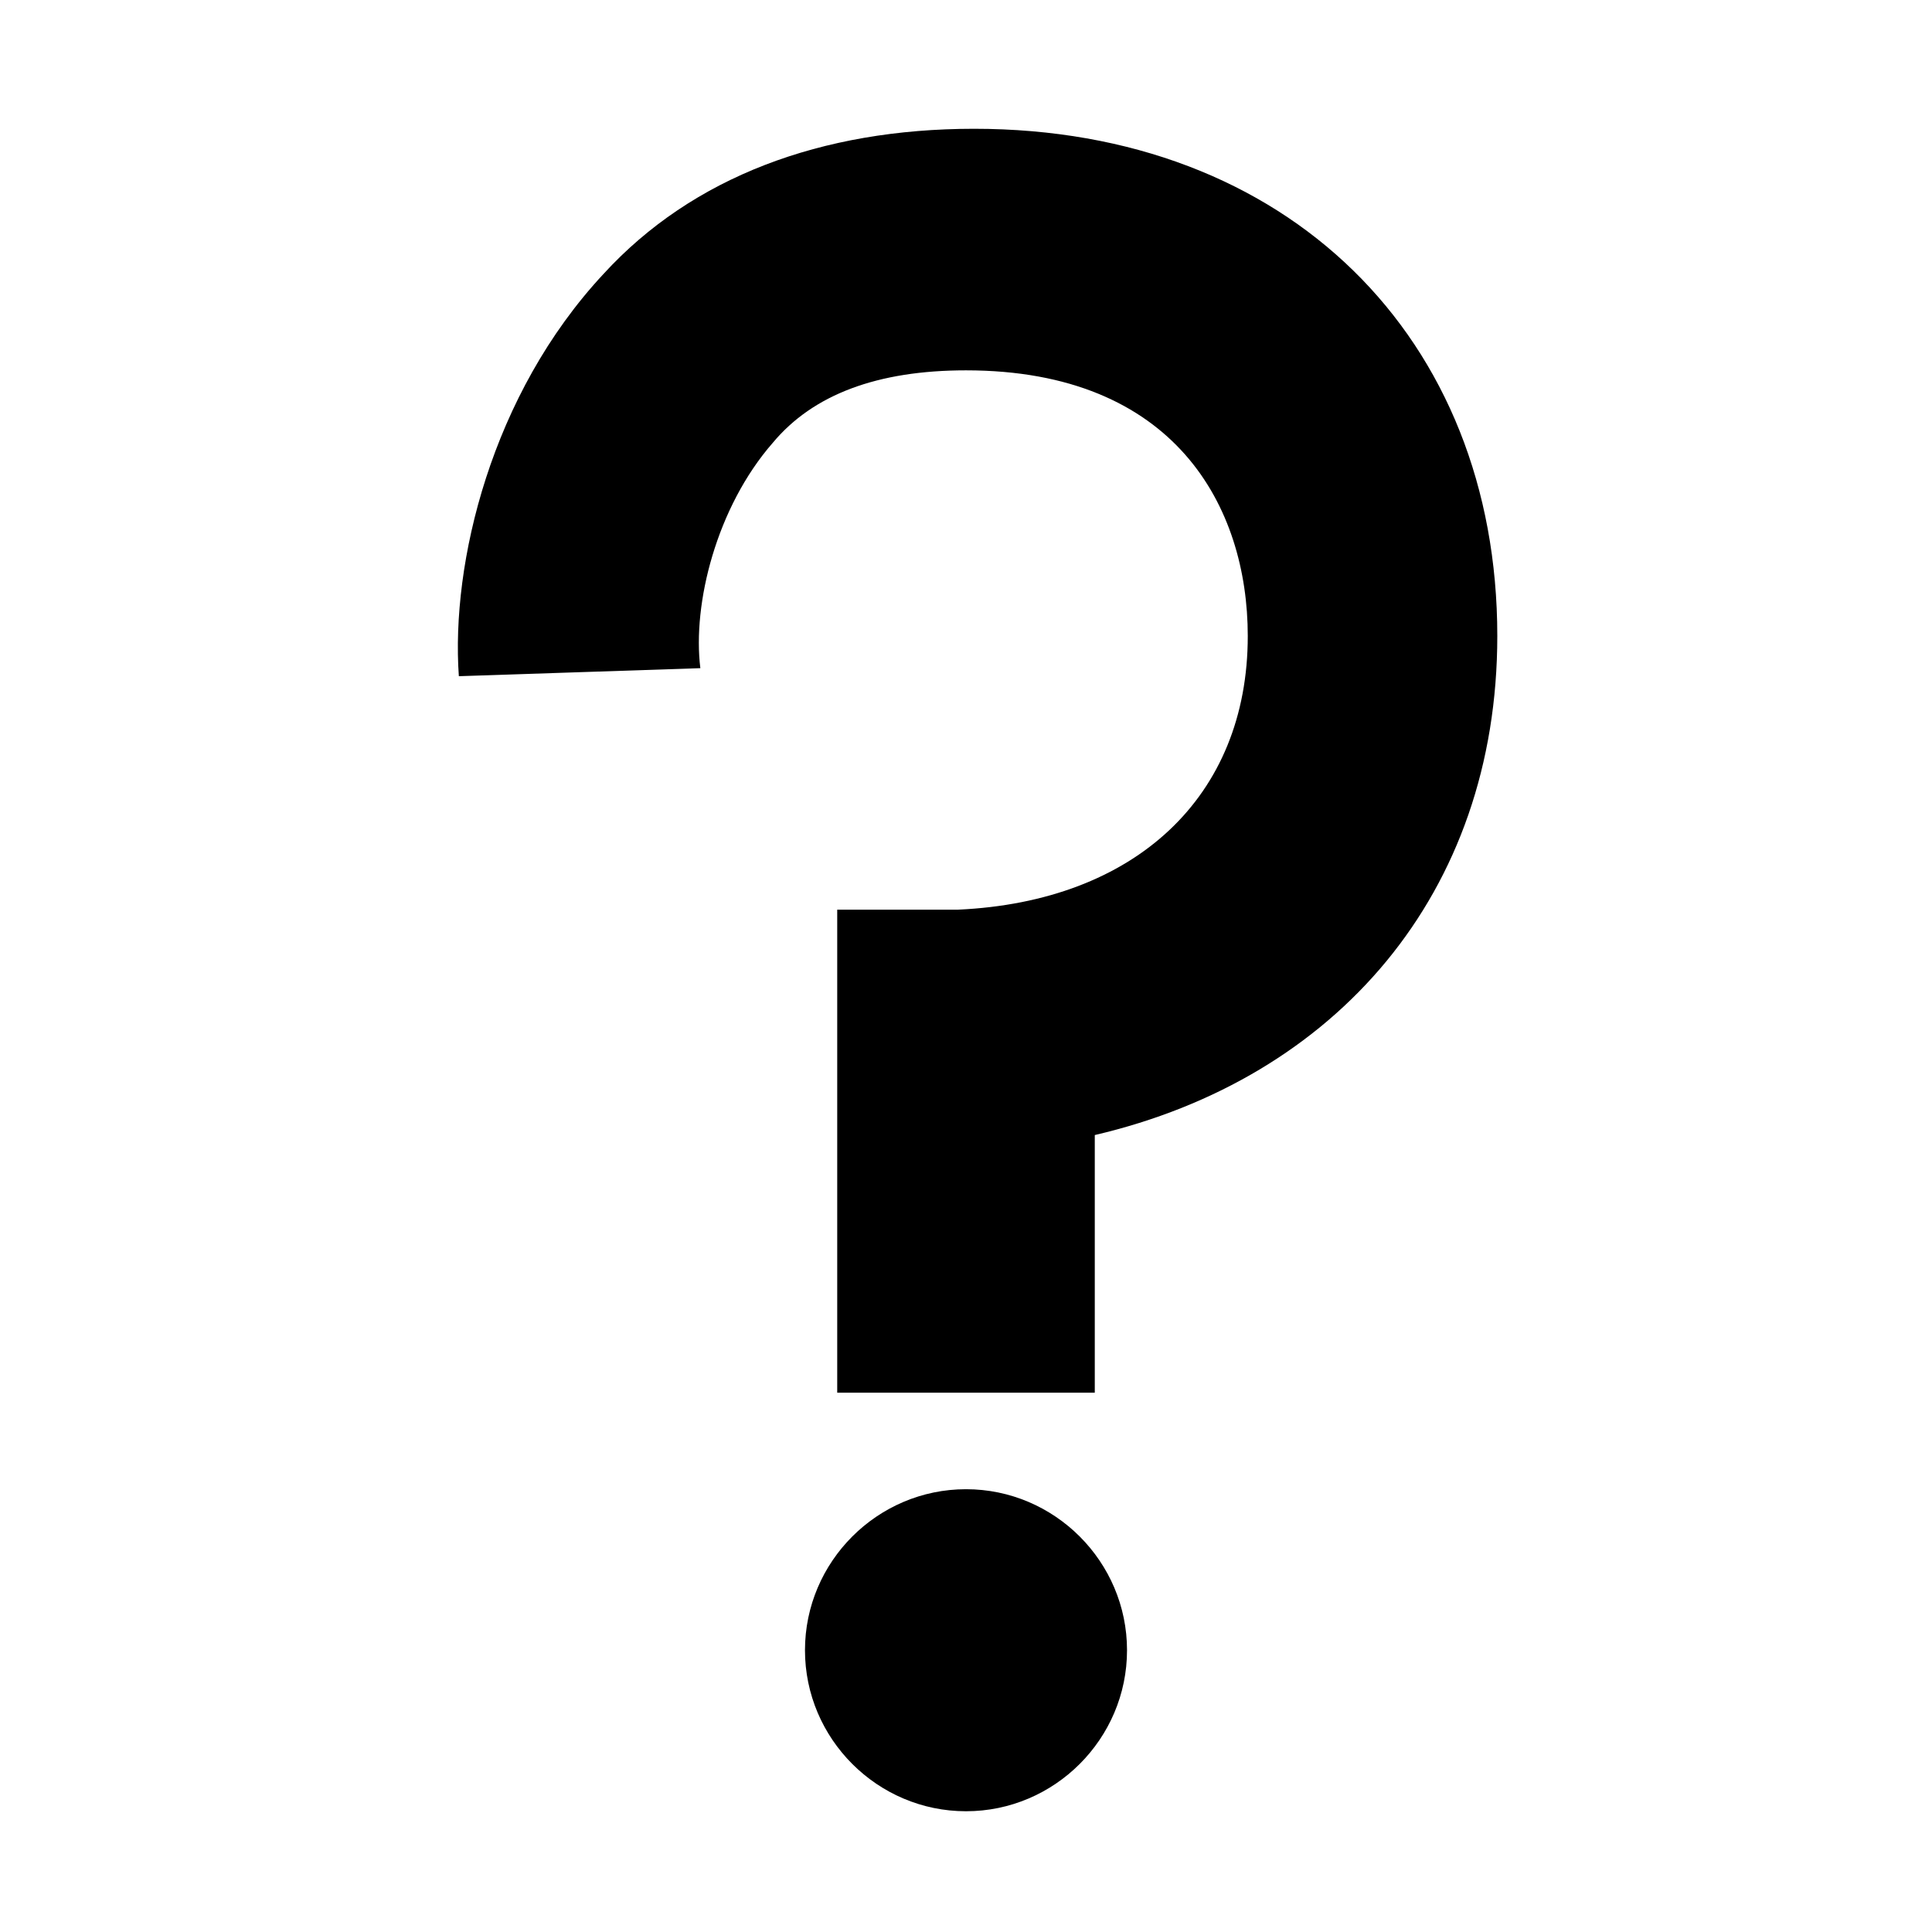 <?xml version="1.0" encoding="utf-8"?>
<!-- Generated by IcoMoon.io -->
<!DOCTYPE svg PUBLIC "-//W3C//DTD SVG 1.1//EN" "http://www.w3.org/Graphics/SVG/1.1/DTD/svg11.dtd">
<svg version="1.1" xmlns="http://www.w3.org/2000/svg" xmlns:xlink="http://www.w3.org/1999/xlink" width="32" height="32" viewBox="0 0 32 32">
<path fill="#000000" d="M17.867 23.067h-4v-8h2c2.933-0.133 4.8-1.867 4.8-4.533 0-2.133-1.2-4.4-4.667-4.4-1.467 0-2.533 0.4-3.2 1.2-0.933 1.067-1.333 2.667-1.2 3.733l-4 0.133c-0.133-1.867 0.533-4.667 2.4-6.667 1.467-1.6 3.6-2.4 6.133-2.4 5.2 0 8.667 3.467 8.667 8.4 0 4.267-2.667 7.333-6.667 8.267v4.267z"></path>
<path fill="#000000" d="M18.667 27.333c0 1.467-1.2 2.667-2.667 2.667v0c-1.467 0-2.667-1.2-2.667-2.667v0c0-1.467 1.2-2.667 2.667-2.667v0c1.467 0 2.667 1.2 2.667 2.667v0z"></path>
</svg>
